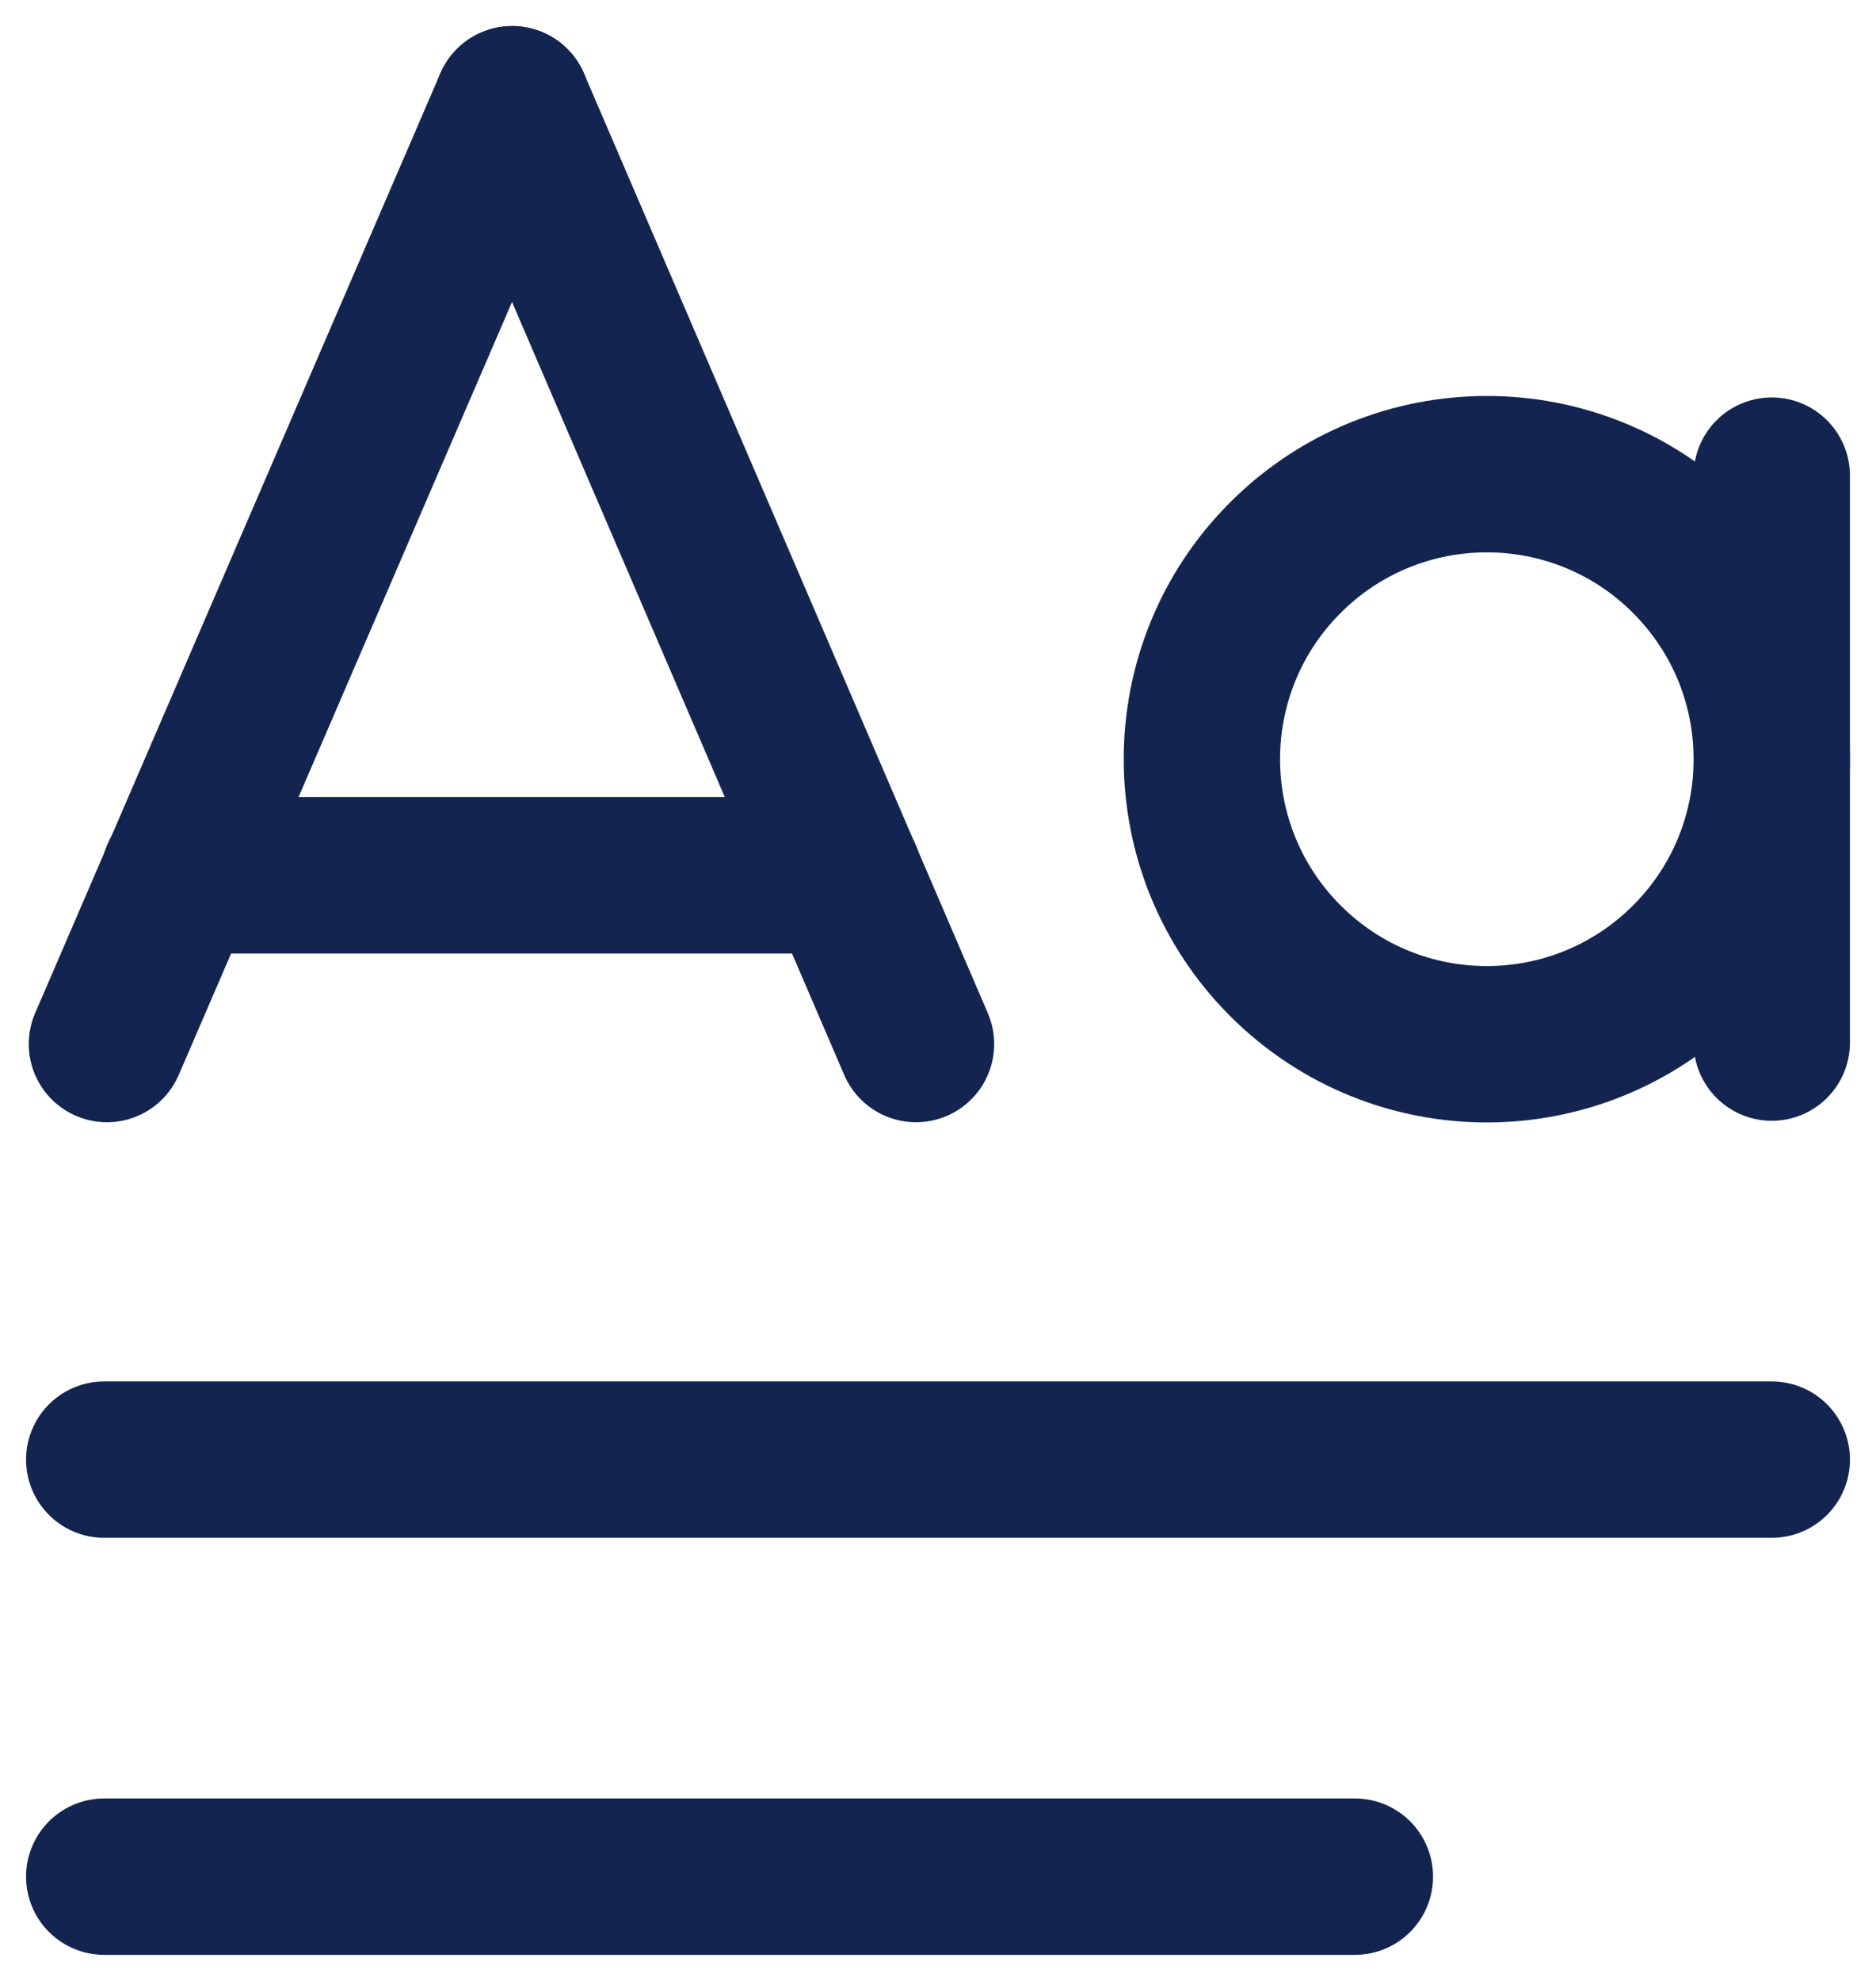 <svg width="18" height="19" viewBox="0 0 18 19" fill="none" xmlns="http://www.w3.org/2000/svg">
<path d="M1.719 8.396H8.095" stroke="#132450" stroke-width="1.5" stroke-linecap="round" stroke-linejoin="round"/>
<path d="M4.914 1L1.026 10.014" stroke="#132450" stroke-width="1.5" stroke-linecap="round" stroke-linejoin="round"/>
<path d="M8.789 10.014L4.914 1" stroke="#132450" stroke-width="1.5" stroke-linecap="round" stroke-linejoin="round"/>
<path d="M17 4.562V10" stroke="#132450" stroke-width="1.5" stroke-linecap="round" stroke-linejoin="round"/>
<path d="M16.199 5.349C17.267 6.417 17.267 8.148 16.199 9.215C15.131 10.283 13.4 10.283 12.333 9.215C11.265 8.147 11.265 6.416 12.333 5.349C13.4 4.281 15.132 4.281 16.199 5.349" stroke="#132450" stroke-width="1.5" stroke-linecap="round" stroke-linejoin="round"/>
<path d="M1 14H17" stroke="#132450" stroke-width="1.5" stroke-linecap="round" stroke-linejoin="round"/>
<path d="M13 18H1" stroke="#132450" stroke-width="1.5" stroke-linecap="round" stroke-linejoin="round"/>
</svg>
